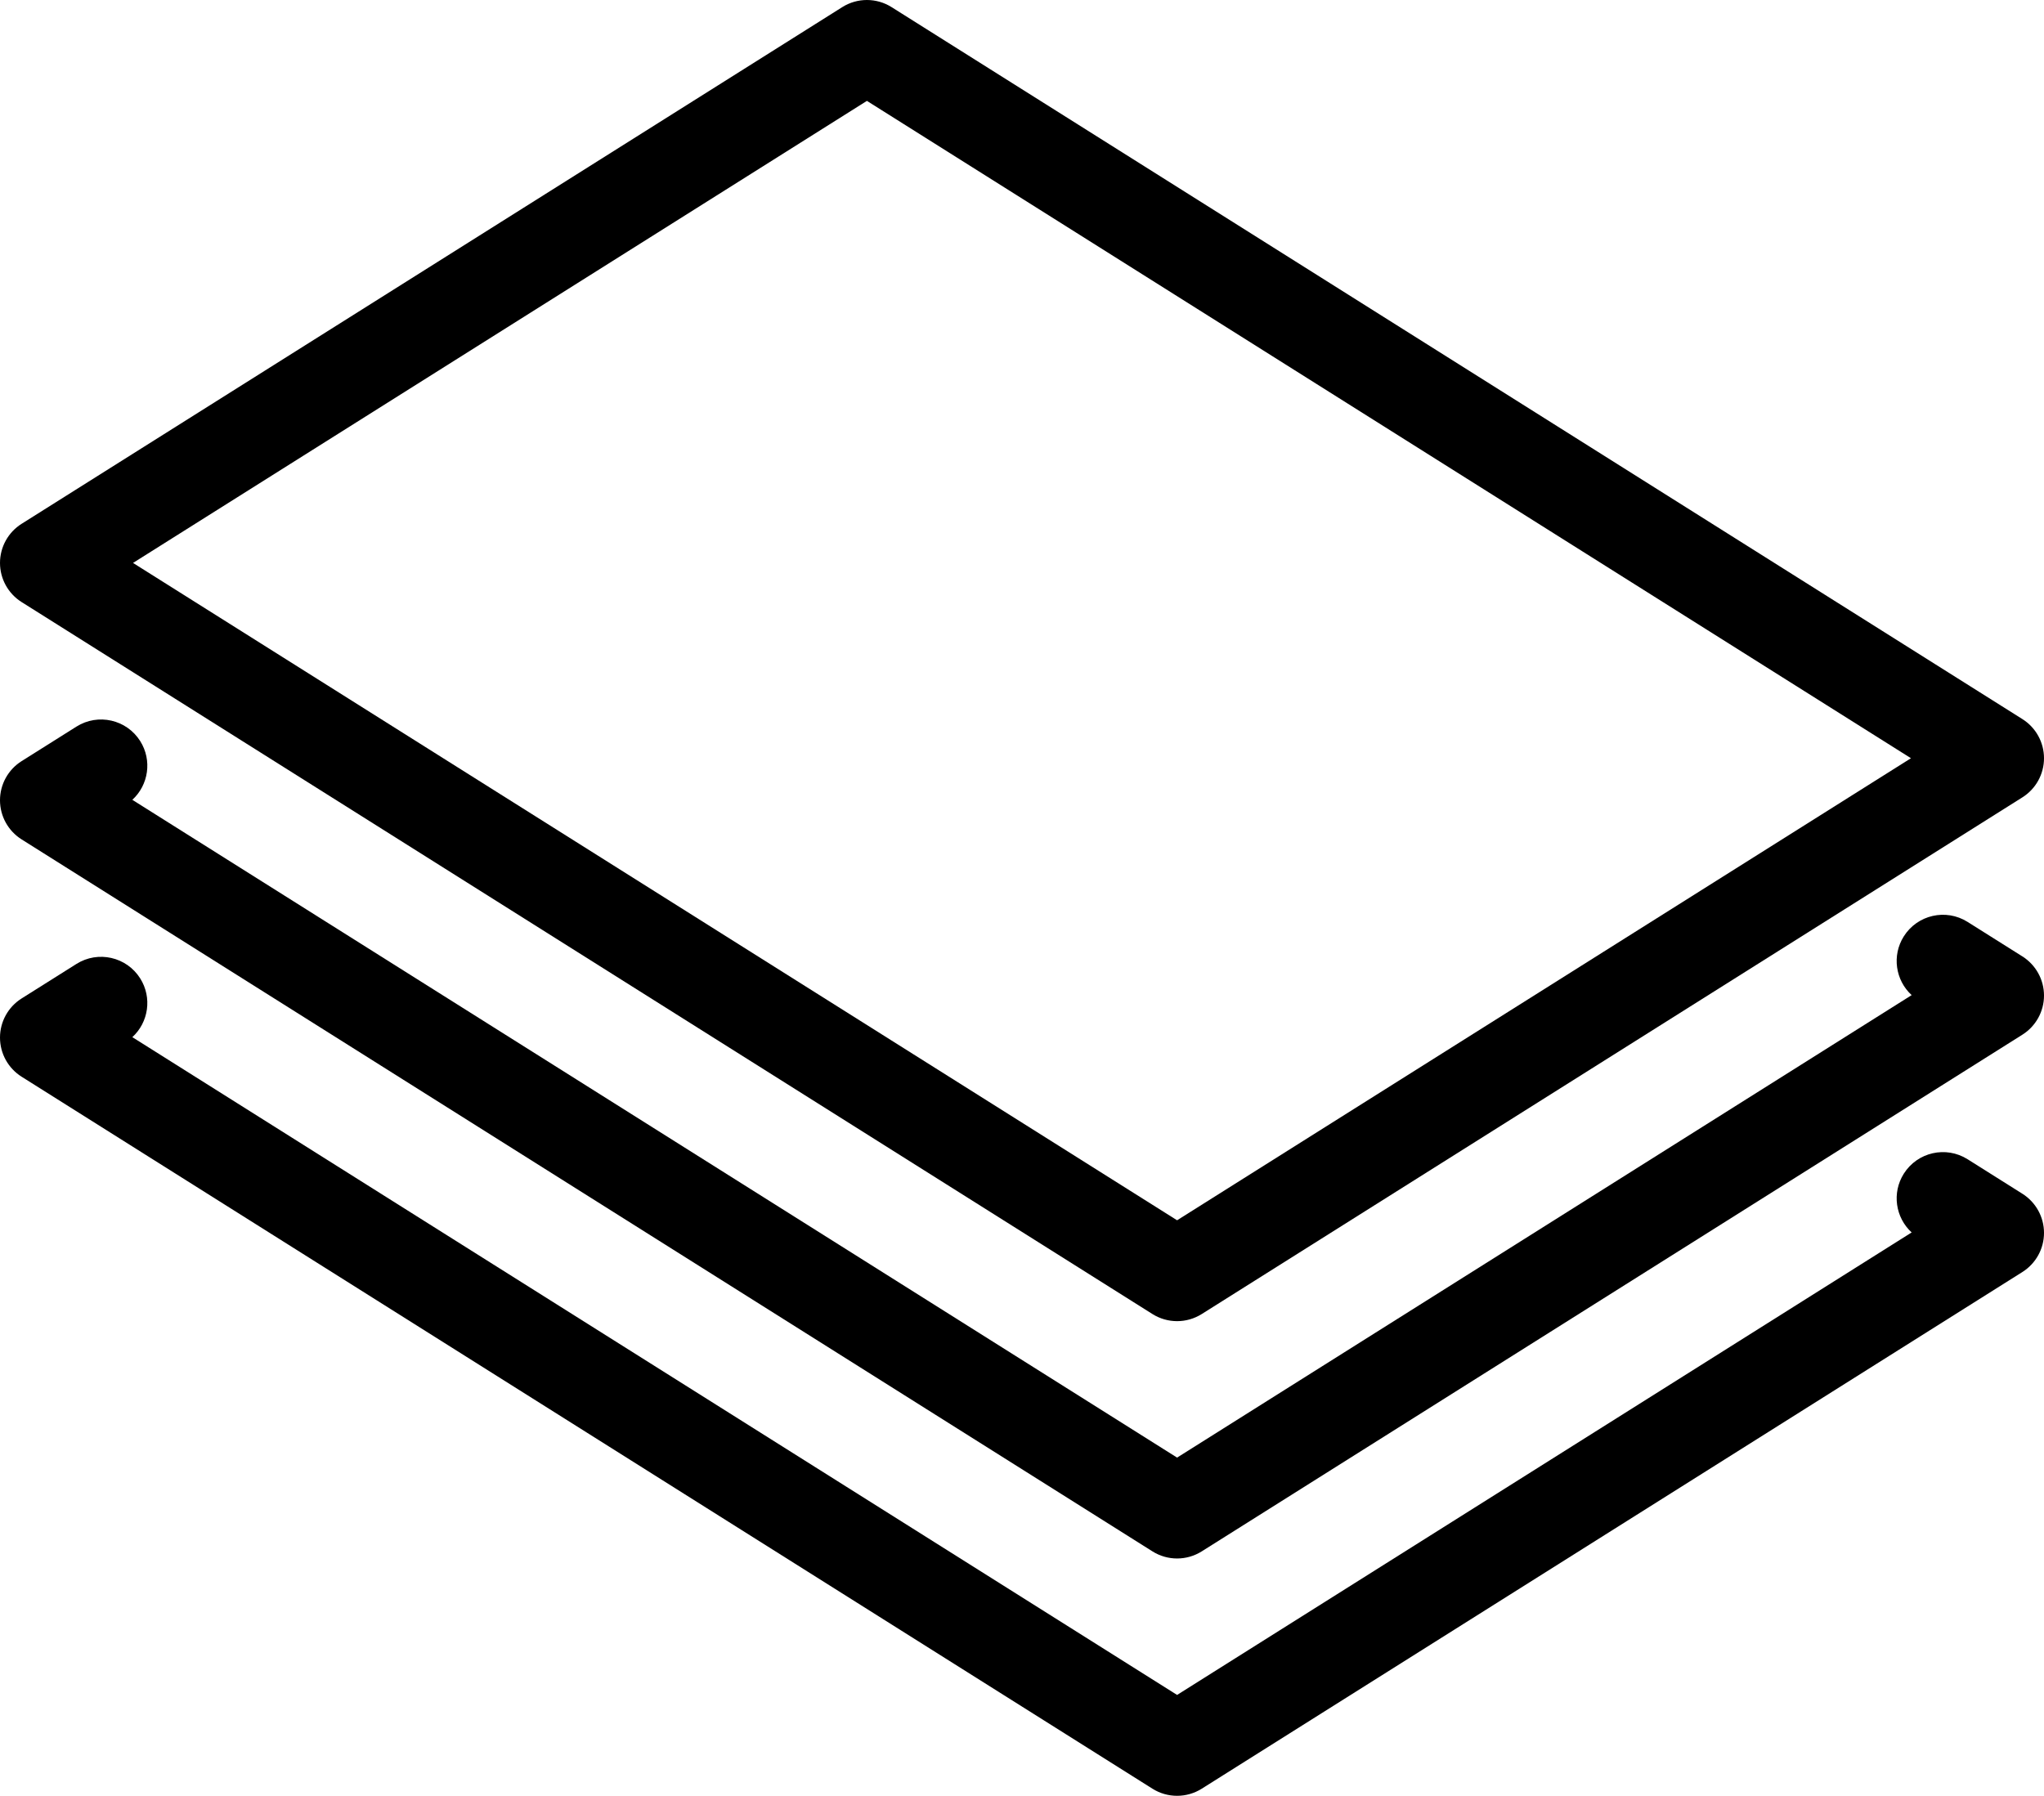 <?xml version="1.0" encoding="utf-8"?>
<!-- Generator: Adobe Illustrator 16.0.0, SVG Export Plug-In . SVG Version: 6.00 Build 0)  -->
<!DOCTYPE svg PUBLIC "-//W3C//DTD SVG 1.1//EN" "http://www.w3.org/Graphics/SVG/1.1/DTD/svg11.dtd">
<svg version="1.1" id="Capa_1" xmlns="http://www.w3.org/2000/svg" xmlns:xlink="http://www.w3.org/1999/xlink" x="0px" y="0px"
	 width="612px" height="537.768px" viewBox="0 127.116 612 537.768" enable-background="new 0 127.116 612 537.768"
	 xml:space="preserve">
<g>
	<path d="M605.532,484.594l-16.419-10.34c-6.472-4.074-15.021-2.132-19.096,4.339c-3.623,5.754-2.487,13.153,2.359,17.587
		L352.436,634.676L39.623,437.699c4.848-4.434,5.983-11.832,2.359-17.588c-4.074-6.47-12.625-8.411-19.095-4.338L6.469,426.112
		C2.443,428.647,0,433.071,0,437.829s2.442,9.182,6.468,11.717l338.589,213.209c2.254,1.419,4.817,2.129,7.379,2.129
		s5.123-0.71,7.379-2.129l245.718-154.729c4.024-2.535,6.468-6.959,6.468-11.717C612,491.553,609.557,487.129,605.532,484.594z"/>
	<path d="M605.532,413.523l-16.419-10.339c-6.472-4.075-15.021-2.134-19.096,4.339c-3.623,5.754-2.487,13.153,2.359,17.587
		L352.436,563.606L39.623,366.629c4.848-4.434,5.983-11.832,2.359-17.587c-4.074-6.47-12.625-8.413-19.095-4.338l-16.42,10.339
		C2.443,357.577,0,362.002,0,366.76c0,4.757,2.442,9.181,6.468,11.717l338.589,213.208c2.254,1.42,4.817,2.13,7.379,2.13
		s5.123-0.71,7.379-2.13l245.718-154.728c4.024-2.535,6.468-6.959,6.468-11.717S609.557,416.059,605.532,413.523z"/>
	<path d="M6.468,307.407l338.589,213.208c2.254,1.419,4.817,2.13,7.379,2.13s5.123-0.711,7.379-2.13l245.718-154.728
		c4.024-2.535,6.468-6.959,6.468-11.716c0-4.758-2.443-9.182-6.468-11.717l-338.59-213.208c-4.51-2.84-10.246-2.84-14.756,0
		L6.468,283.974C2.443,286.507,0,290.933,0,295.69C0,300.448,2.443,304.872,6.468,307.407z M259.564,157.324l312.604,196.847
		L352.436,492.537L39.831,295.69L259.564,157.324z"/>
</g>
</svg>
